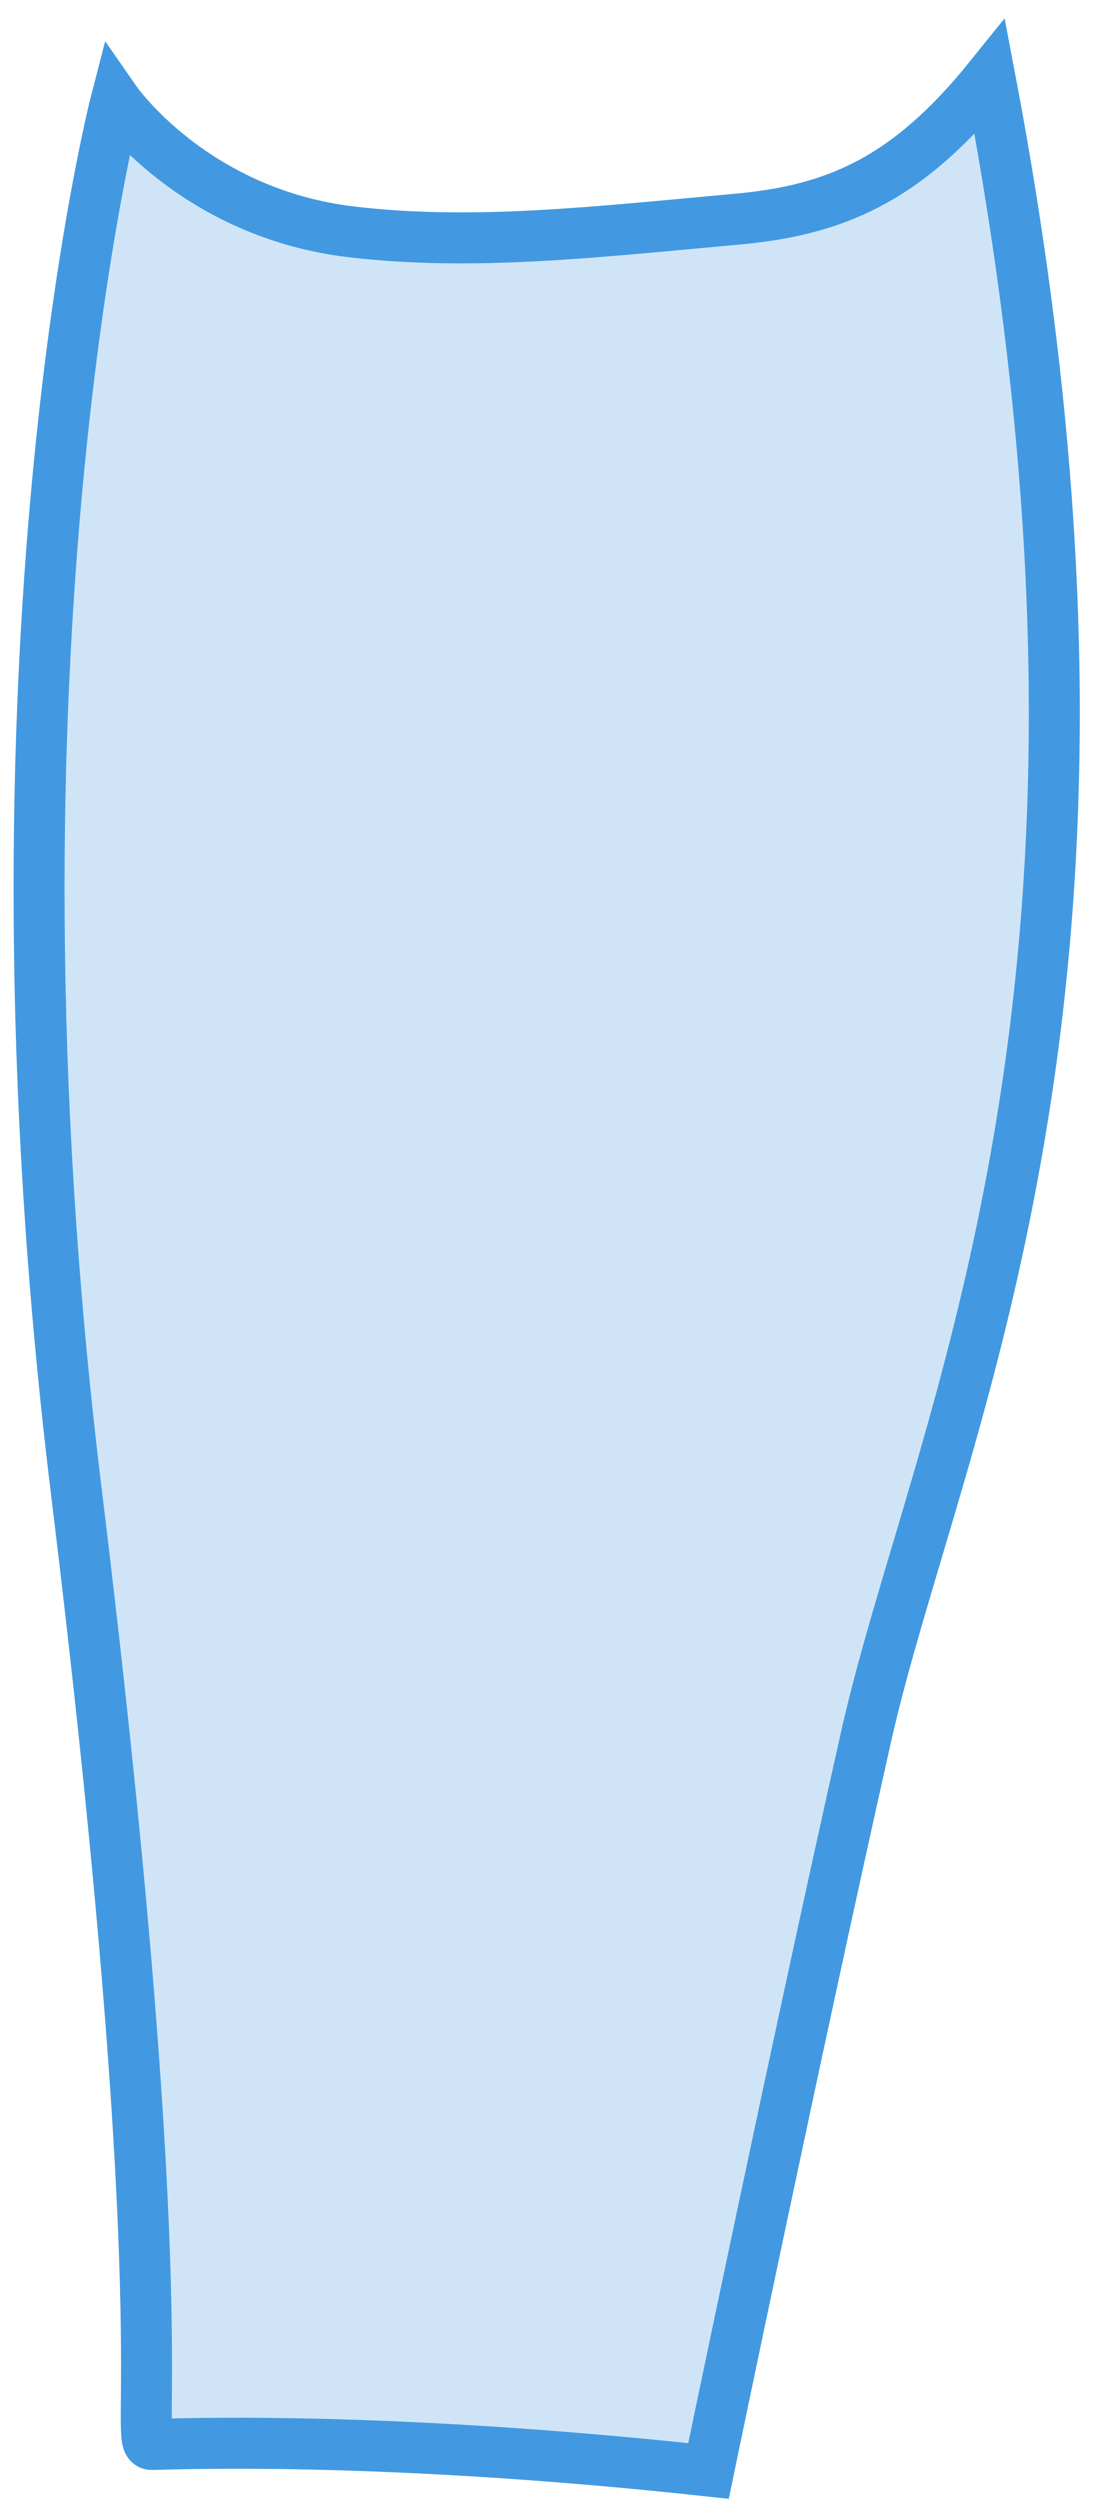 <?xml version="1.0" encoding="UTF-8"?>
<svg width="43px" height="98px" viewBox="0 0 43 98" version="1.1" xmlns="http://www.w3.org/2000/svg" xmlns:xlink="http://www.w3.org/1999/xlink">
    <title>Left Lower-Leg</title>
    <g id="Page-1" stroke="none" stroke-width="1" fill="none" fill-rule="evenodd" fill-opacity="0.25">
        <g id="Male/Front/Focus" transform="translate(-124, -458)" fill="#4299E1" stroke="#4299E1" stroke-width="2">
            <path d="M128.548,461.974 C128.548,461.974 122.965,483.519 126.993,516.455 C131.021,549.392 129.207,553.827 129.944,553.827 C130.68,553.827 138.728,553.447 151.797,554.868 C151.797,554.868 155.236,538.283 157.977,526.094 C160.717,513.905 169.697,497.046 162.836,461.031 C159.585,465.064 156.756,466.243 152.922,466.591 C147.394,467.092 142.598,467.653 137.806,467.092 C131.604,466.367 128.548,461.974 128.548,461.974 Z" id="Left-Lower-Leg"></path>
        </g>
    </g>
</svg>